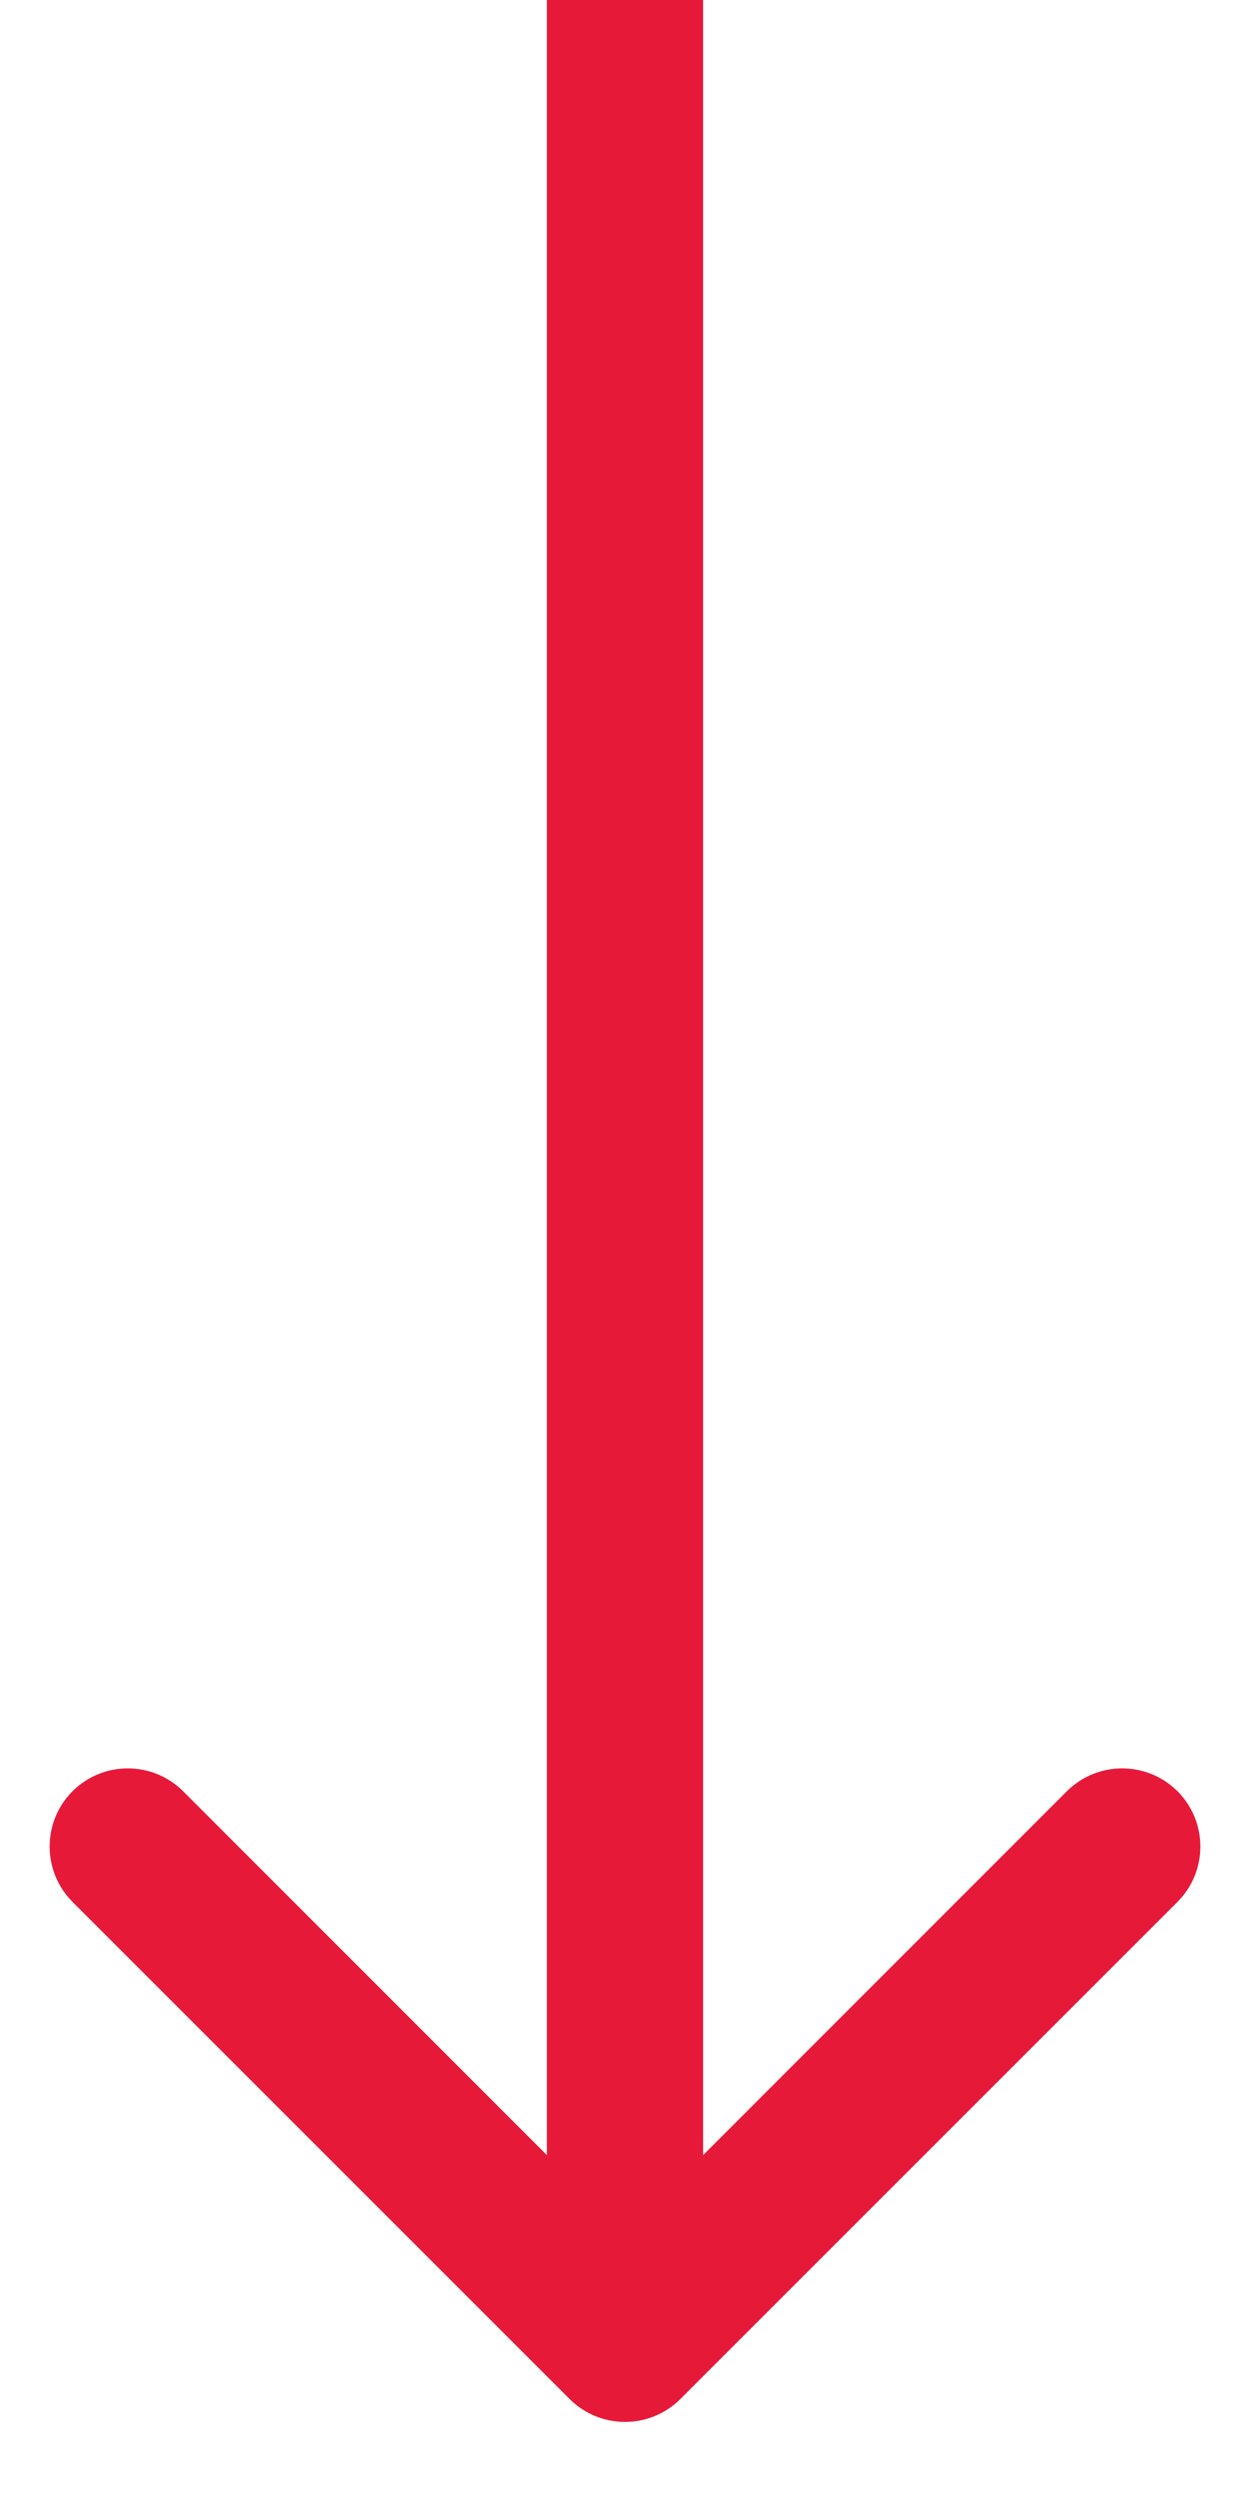 <svg width="8" height="16" viewBox="0 0 8 16" fill="none" xmlns="http://www.w3.org/2000/svg">
<path d="M15.354 0.354C15.549 0.158 15.549 -0.158 15.354 -0.354L12.172 -3.536C11.976 -3.731 11.66 -3.731 11.464 -3.536C11.269 -3.34 11.269 -3.024 11.464 -2.828L14.293 0L11.464 2.828C11.269 3.024 11.269 3.34 11.464 3.536C11.66 3.731 11.976 3.731 12.172 3.536L15.354 0.354ZM0 0.5H15V-0.5H0V0.5Z" transform="translate(4) rotate(90)" fill="#E71938"/>
</svg>
